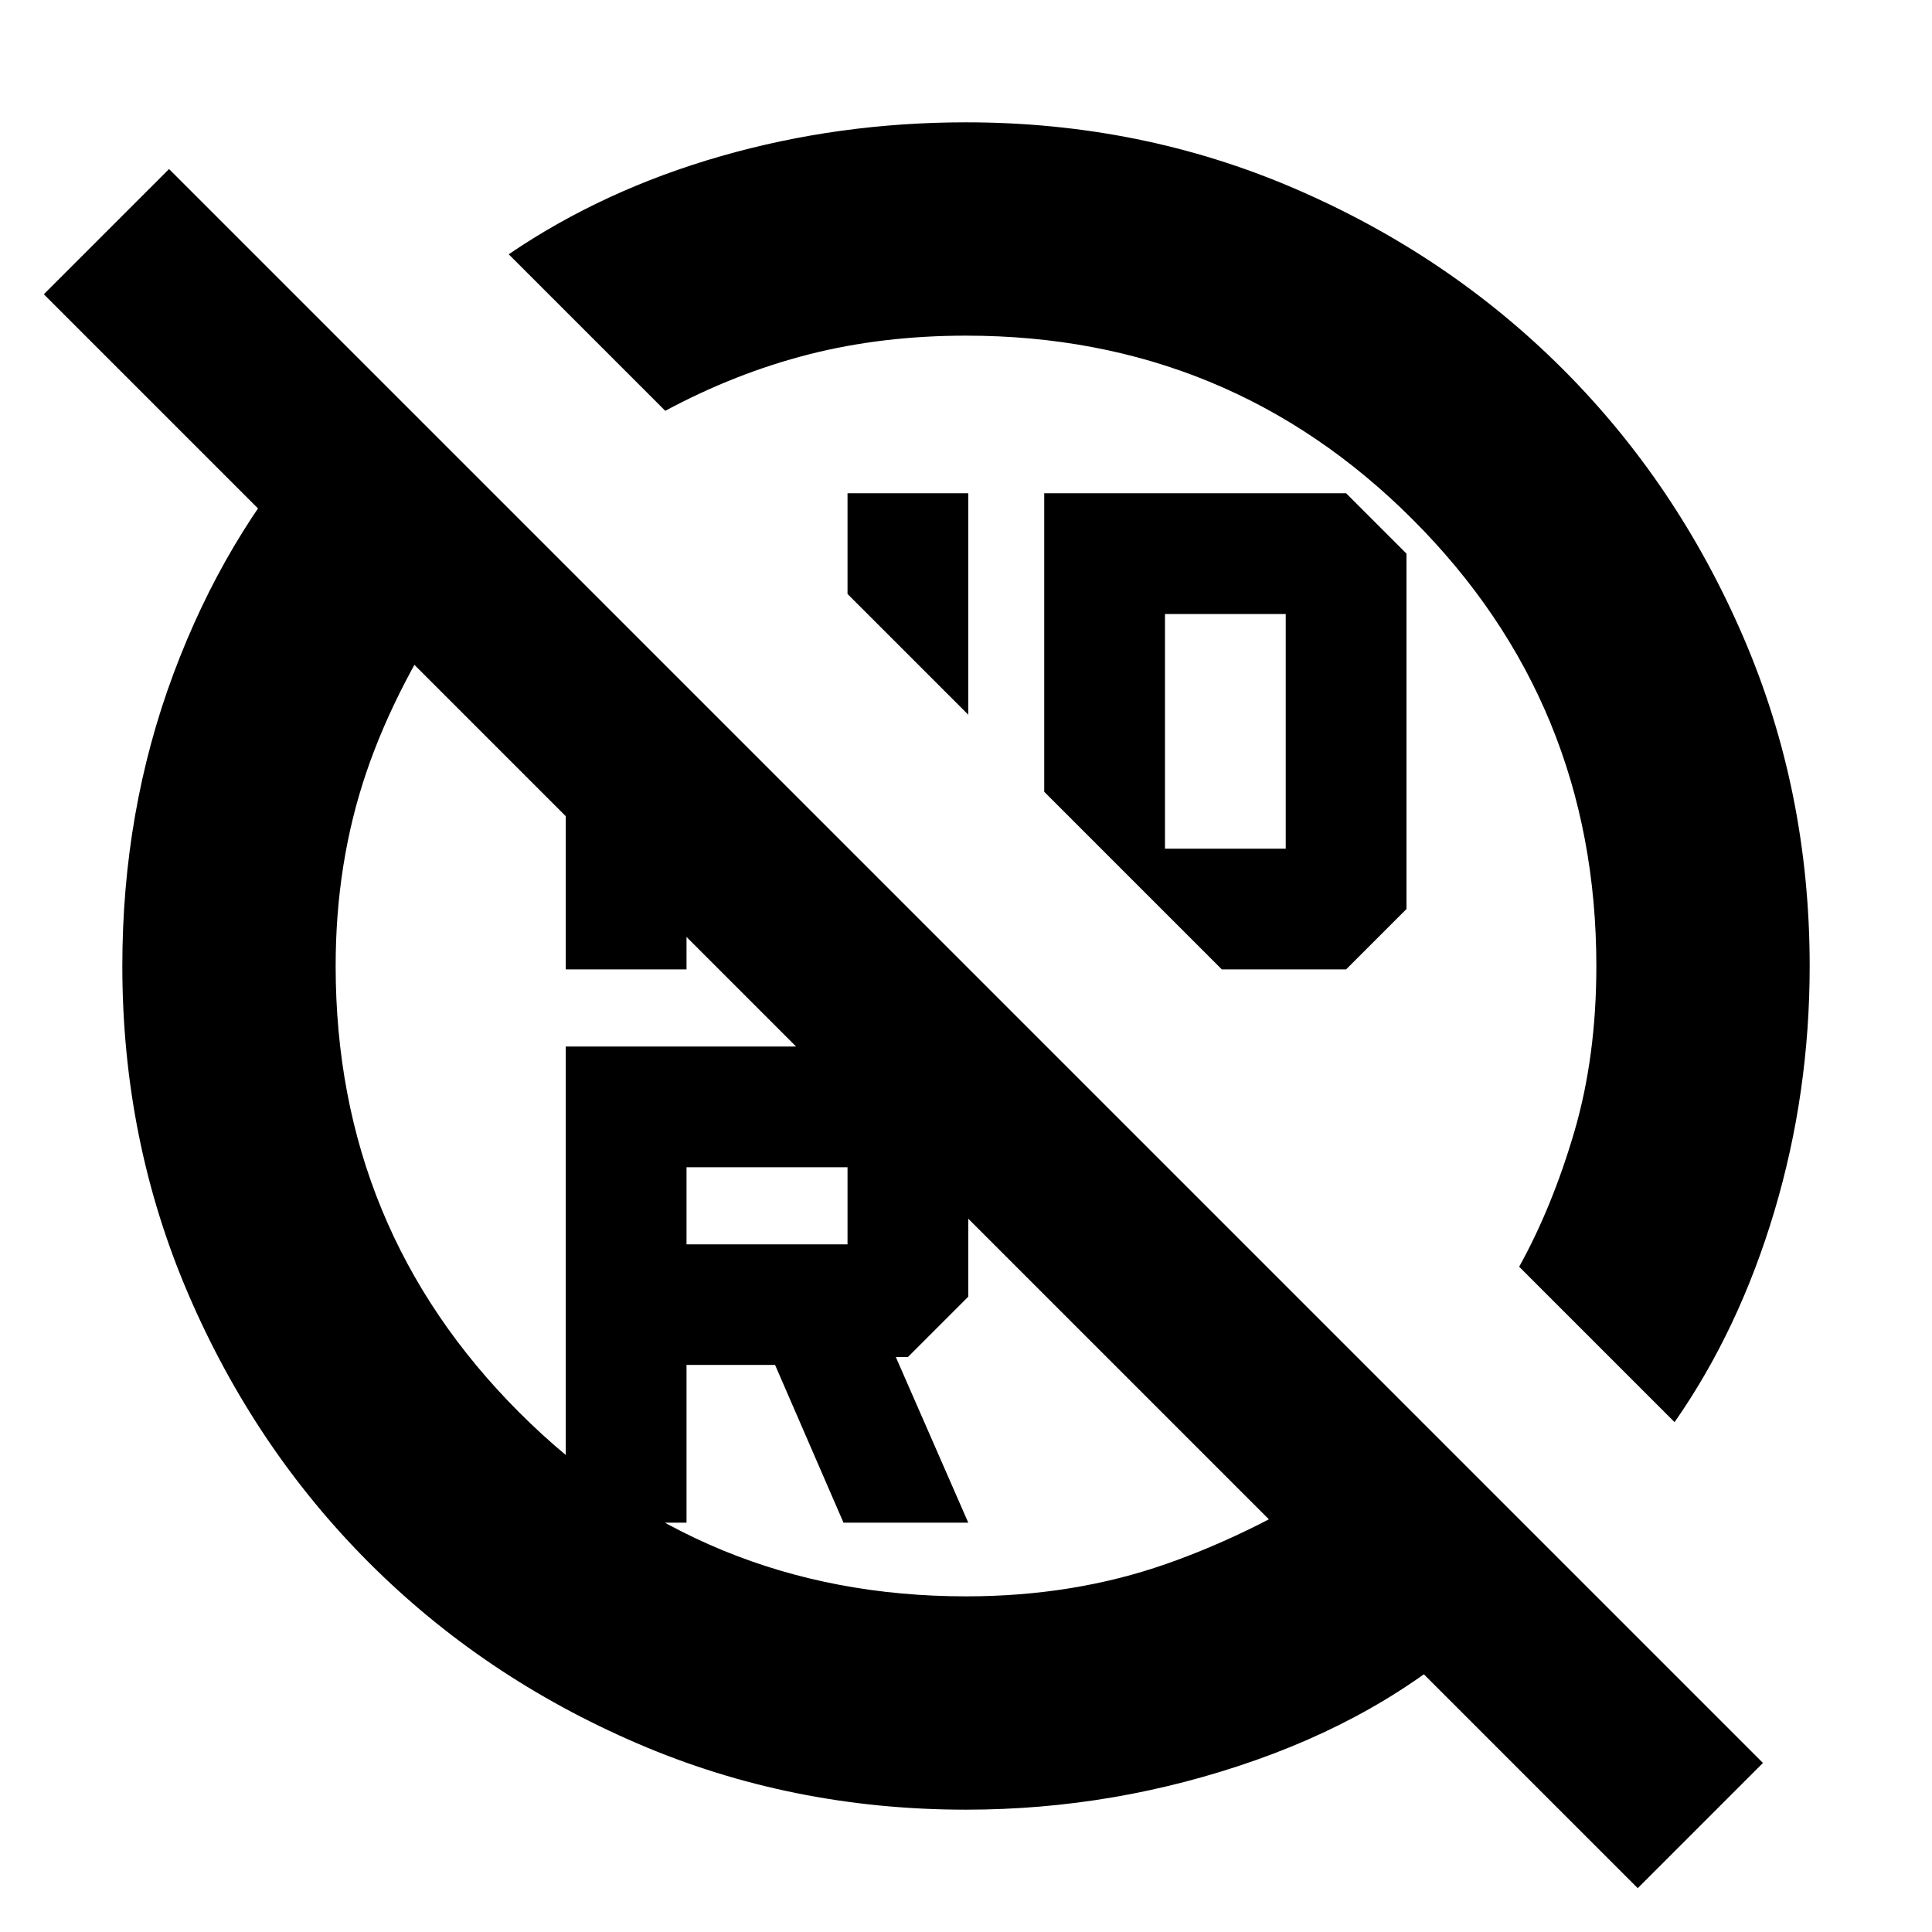 <svg xmlns="http://www.w3.org/2000/svg" height="24" viewBox="0 -960 960 960" width="24"><path d="M480-793.217q-41.609 0-78.087 9.304t-71.347 28.043l-77.784-77.783q47-32 105.544-48.783Q416.87-899.218 480-899.218q86.893 0 163.316 32.913 76.424 32.913 133.25 89.739 56.826 56.826 89.739 133.25Q899.218-566.893 899.218-480q0 63.13-17.565 121.957-17.565 58.826-49.565 104.695l-77.218-77.218q16.478-29.782 27.412-67.108Q793.217-435 793.217-480q0-130.609-91.304-221.913T480-793.217Zm1.13 188.347-60-60v-50.043h60v110.043Zm37.74-110.043h150l30 30v176.609l-30 30h-61.739l-88.261-88.262v-148.347Zm60 176.609h60v-116.609h-60v116.609ZM341.13-341.696h80V-380h-80v38.304Zm202.088-201.522ZM341.13-203.391h-60V-440h170l30 30v94.304l-30 30h-6l36 82.305h-62l-34-78.385h-44v78.385Zm-60-413.826 60 60v78.913h-60v-138.913Zm136.783 199.869ZM155.738-742.609l74.088 74.522q-32.565 47.088-47.804 91.914-15.239 44.825-15.239 96.173 0 130.609 91.304 221.913T480-166.783q53.466 0 99.429-16.087 45.962-16.087 91.353-45.826l70.697 72.392Q693.87-110.043 624-85.412q-69.87 24.63-144 24.63-86.893 0-163.316-32.913-76.424-32.913-133.25-89.739-56.826-56.826-89.74-133.25Q60.783-393.107 60.783-480q0-77.085 25.413-145.195t69.543-117.414ZM21.782-813.782 84-876 876-84l-62.218 62.218-792-792Z"/></svg>